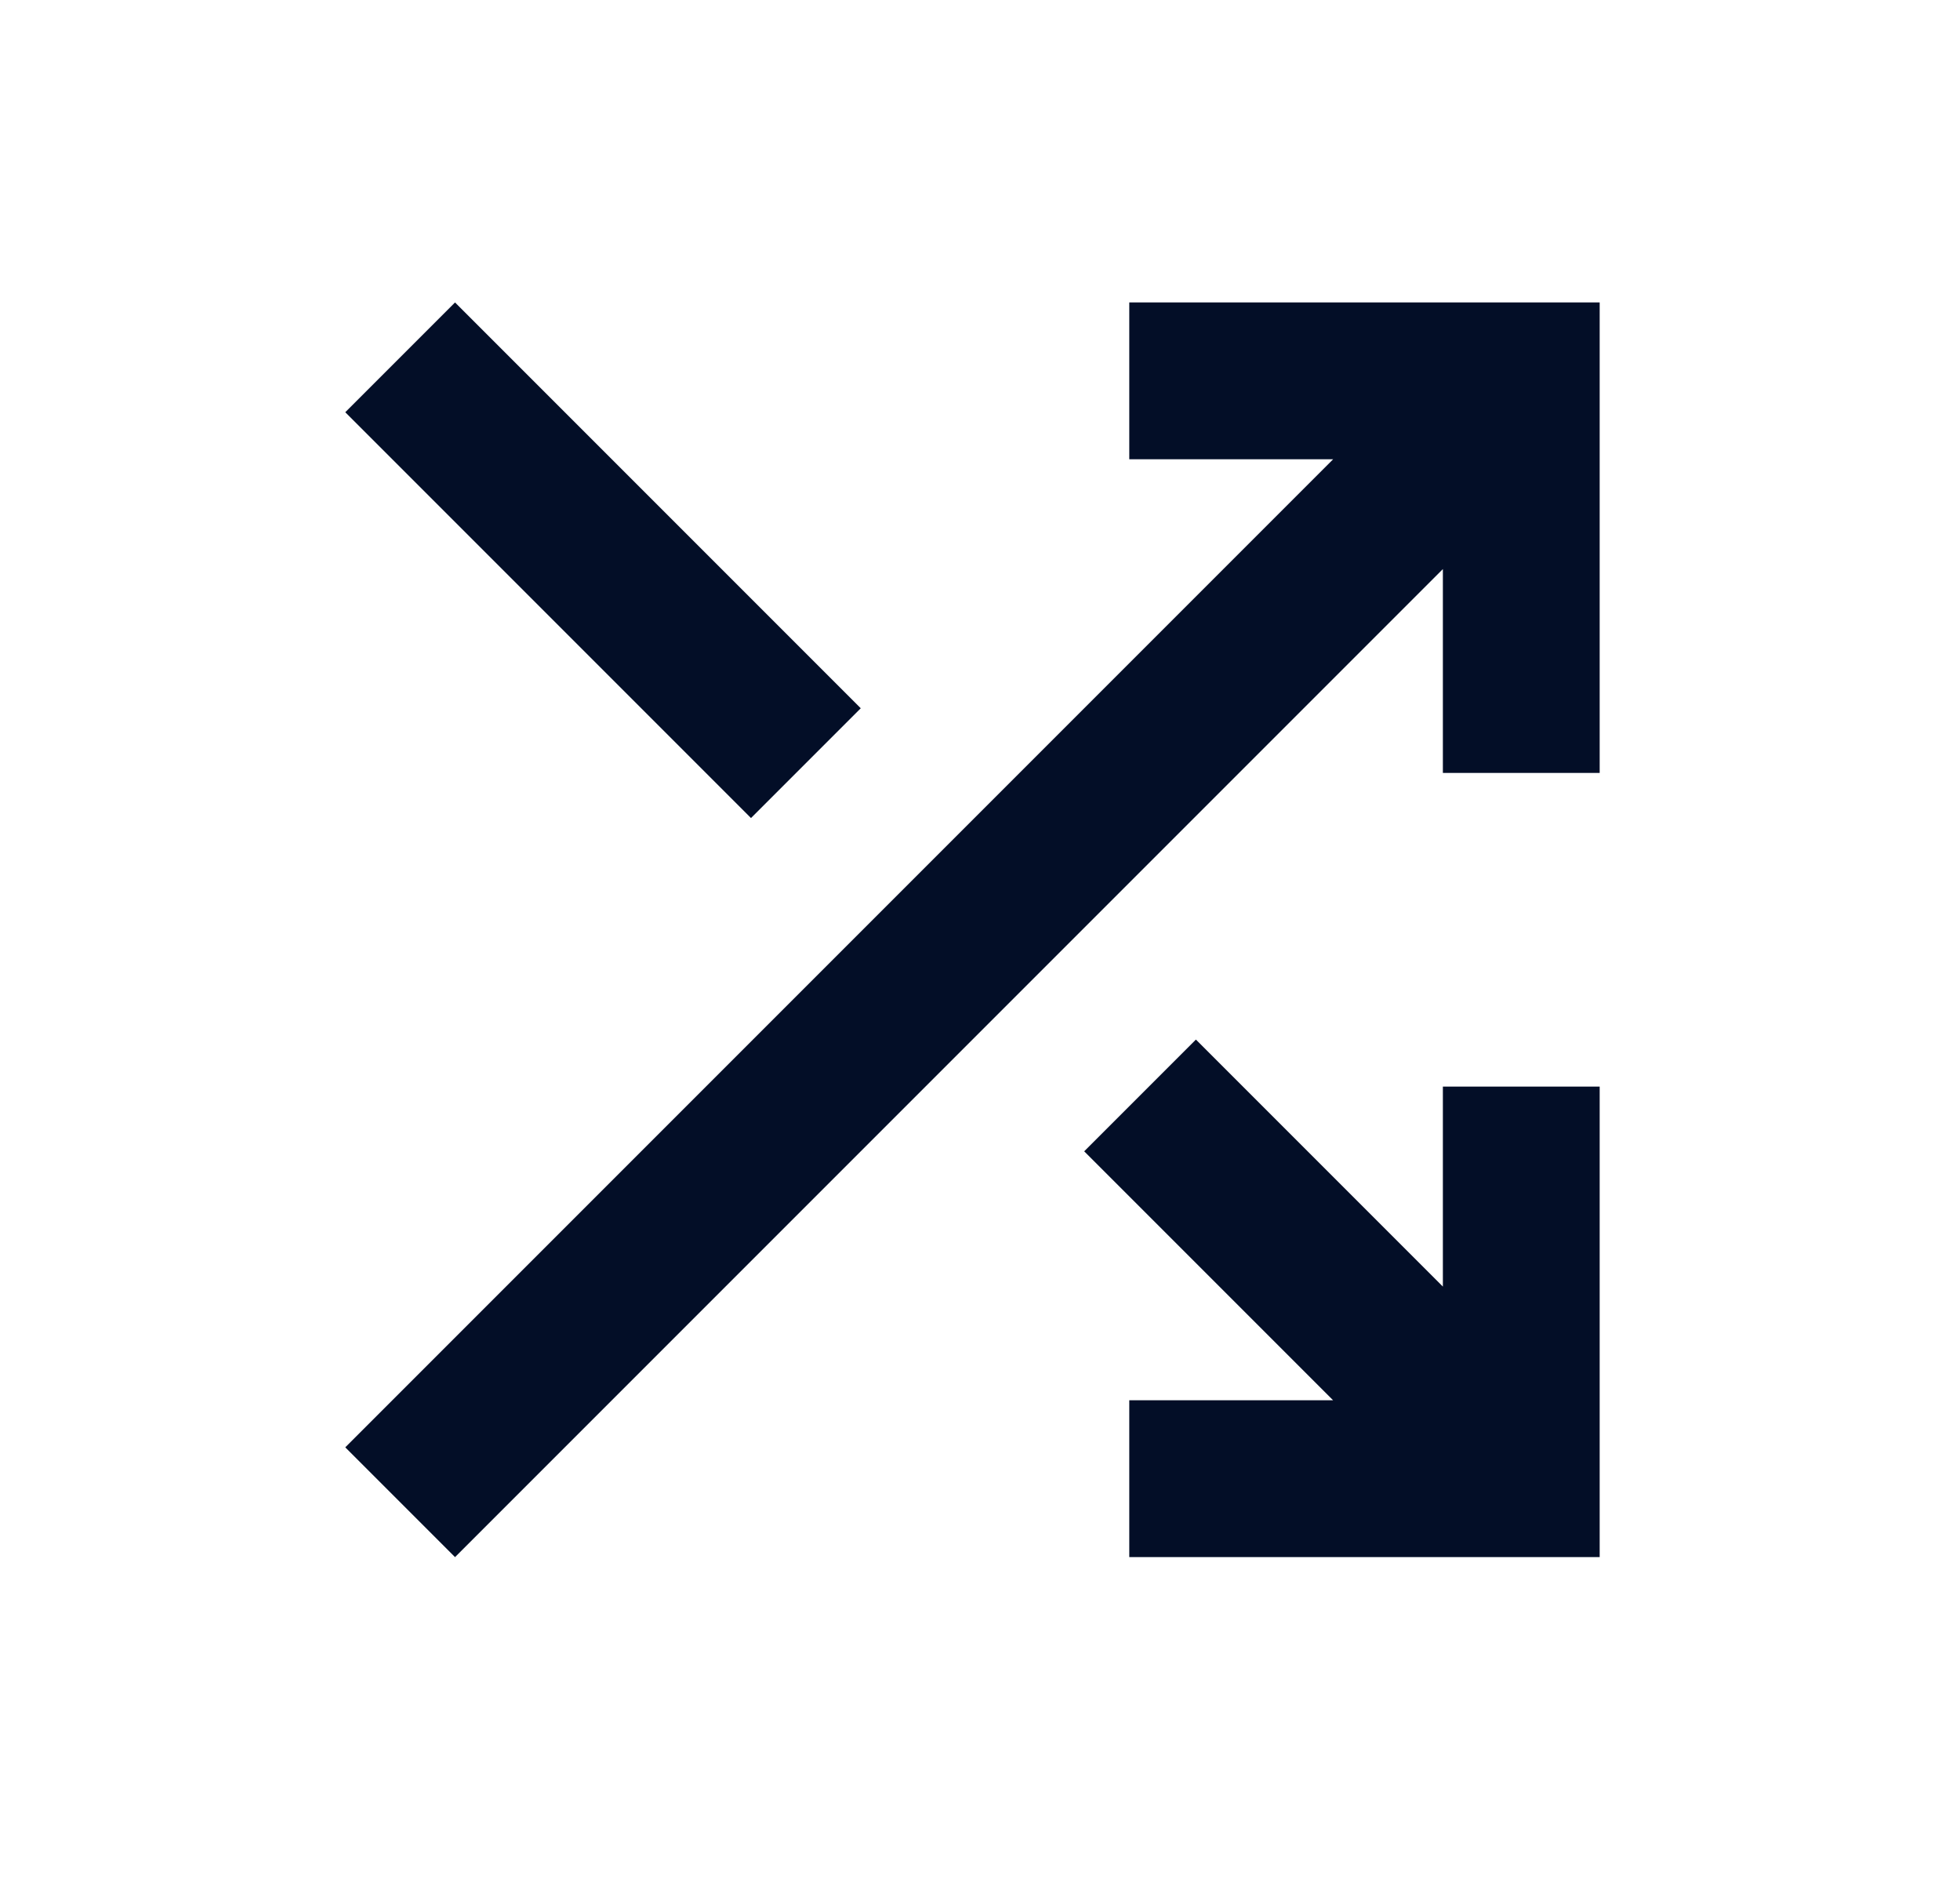 <svg width="25" height="24" viewBox="0 0 25 24" fill="none" xmlns="http://www.w3.org/2000/svg">
<g id="Play">
<mask id="mask0_1481_1042" style="mask-type:alpha" maskUnits="userSpaceOnUse" x="0" y="0" width="25" height="24">
<rect id="Bounding box" x="0.404" width="24" height="24" fill="#D9D9D9"/>
</mask>
<g mask="url(#mask0_1481_1042)">
<path id="shuffle" d="M14.404 19.857V17.857H17.004L13.829 14.682L15.254 13.257L18.404 16.407V13.857H20.404V19.857H14.404ZM5.804 19.857L4.404 18.457L17.004 5.857H14.404V3.857H20.404V9.857H18.404V7.257L5.804 19.857ZM9.579 10.432L4.404 5.257L5.804 3.857L10.979 9.032L9.579 10.432Z" fill="#030E27"/>
</g>
</g>
</svg>
